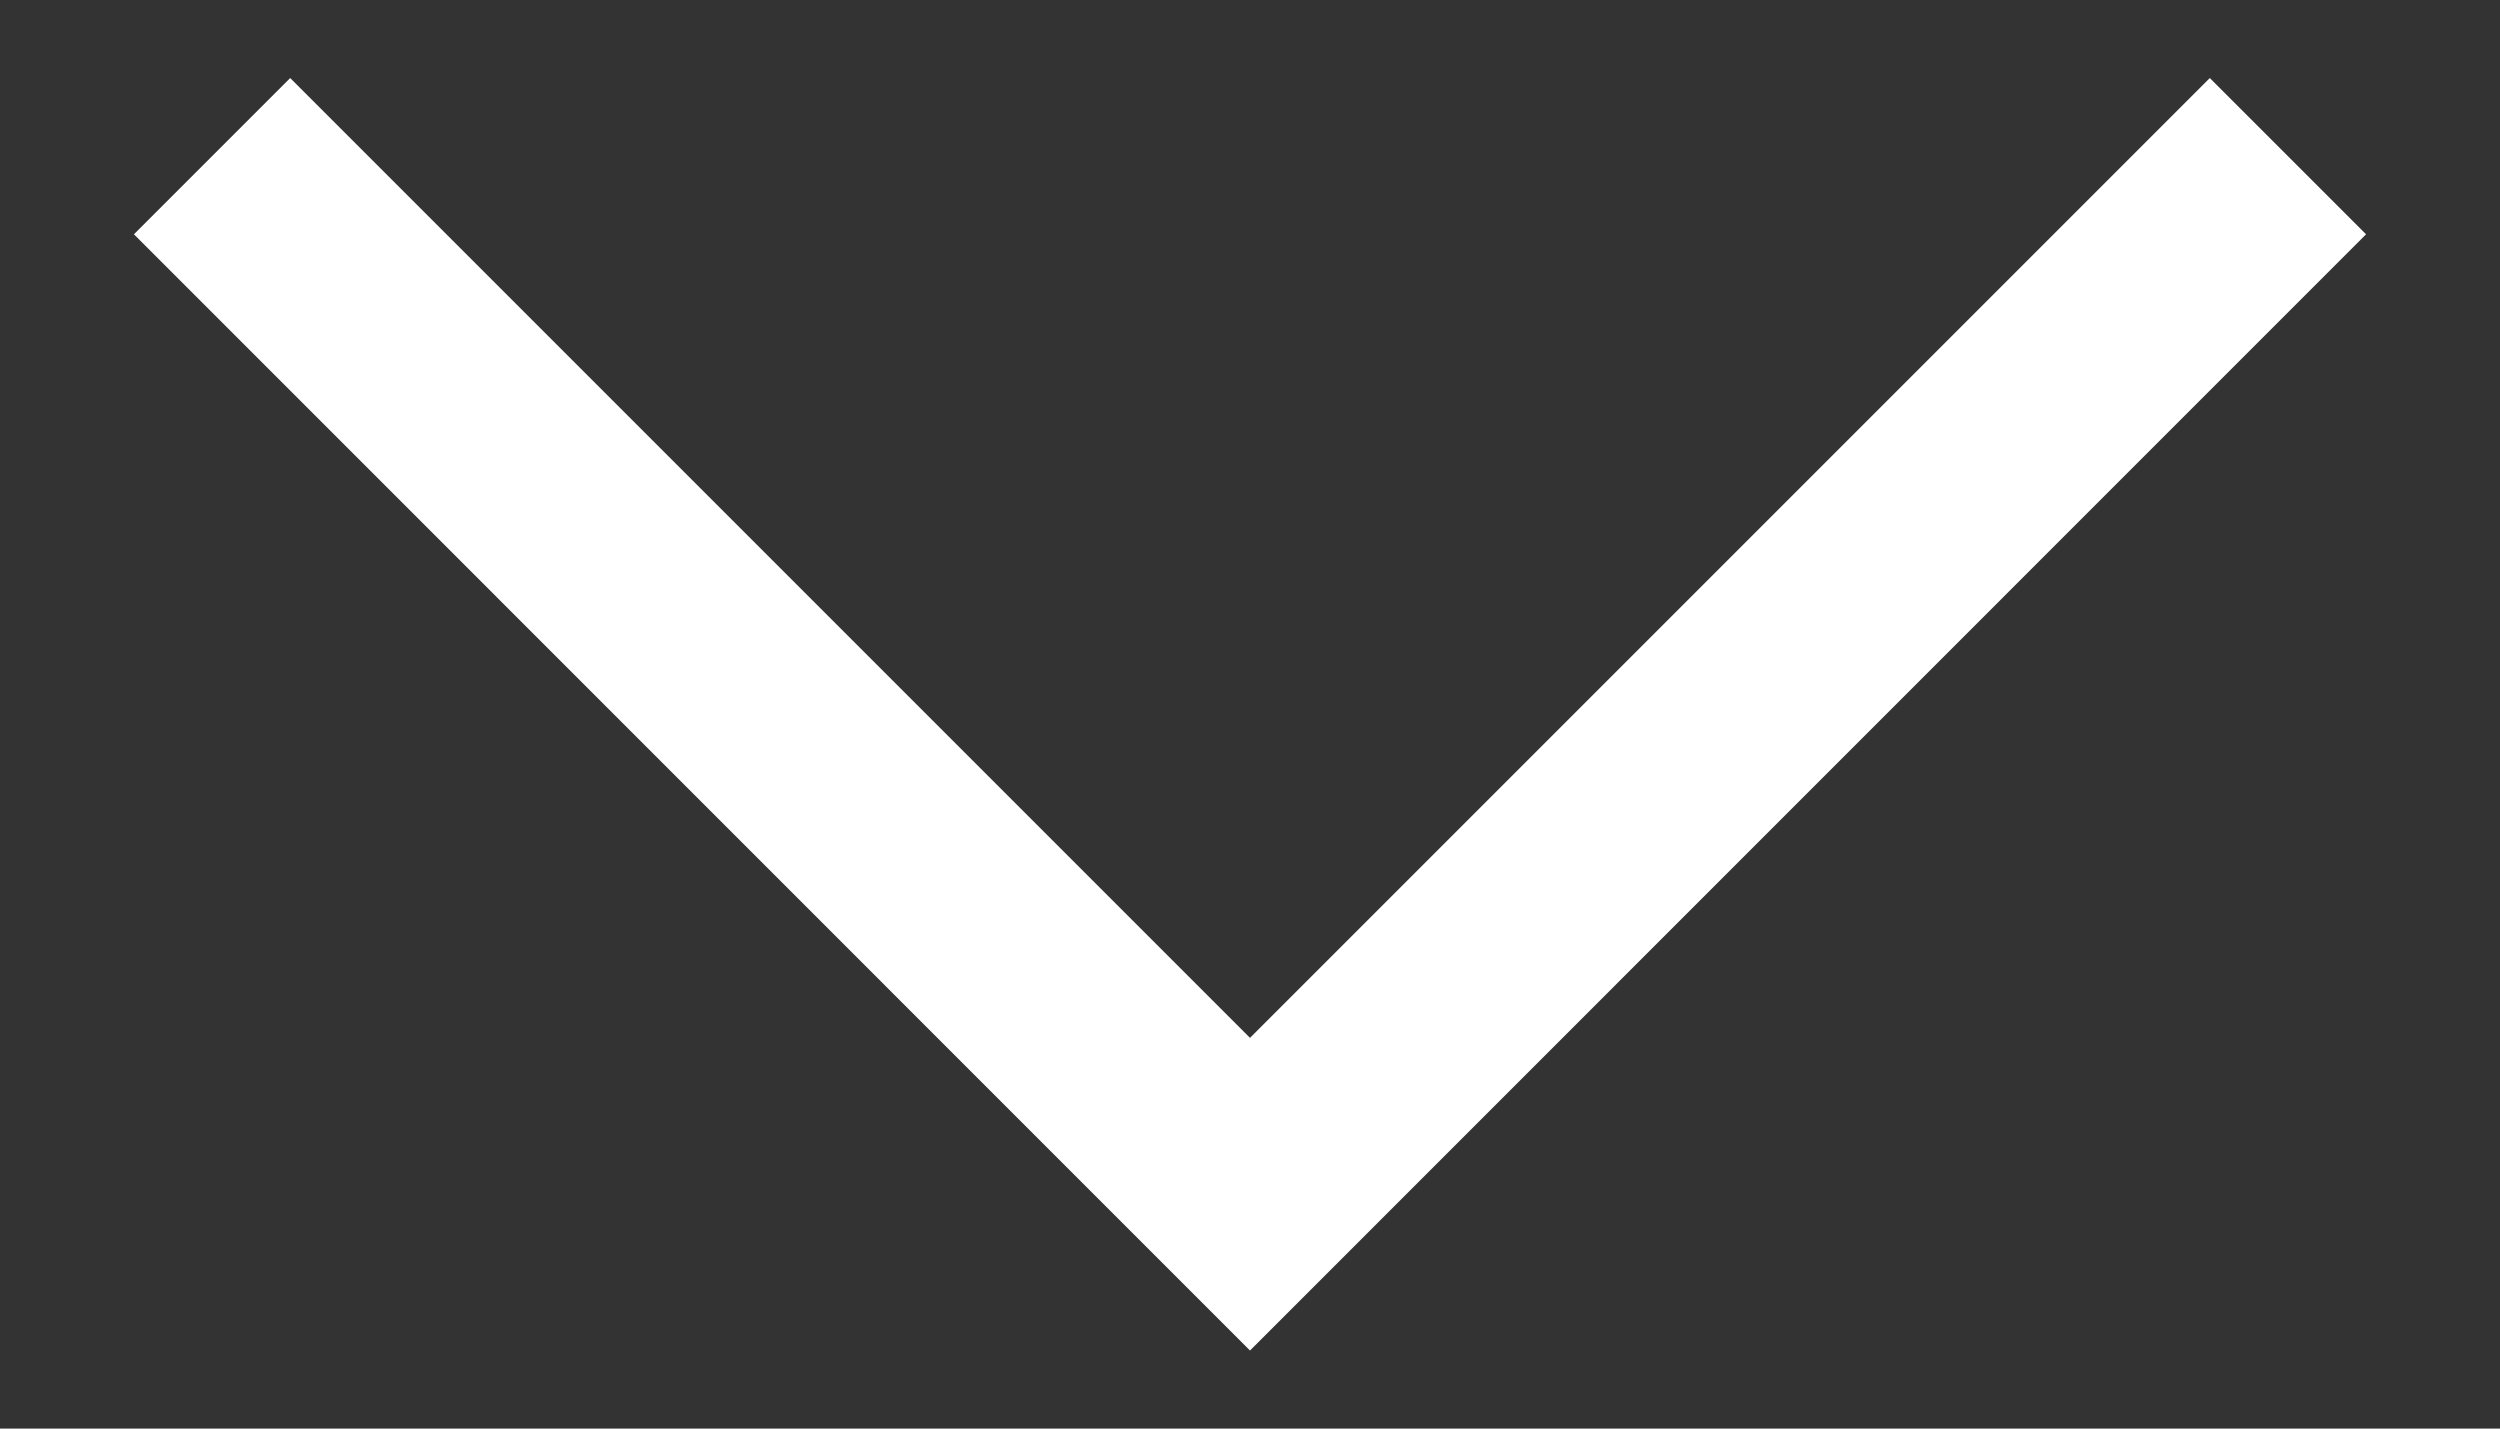 <svg viewBox="0 0 14 8" fill="none" xmlns="http://www.w3.org/2000/svg">
    <rect x="0" y="0" width="14" height="8" fill="#333333" stroke="none"/>
    <path d="M7.221 6.033L12.375 0.879L12.808 1.312L7 7.121L1.192 1.312L1.625 0.879L6.779 6.033L7 6.254L7.221 6.033Z" fill="white" stroke="white" stroke-width="0.625" />
</svg>
    